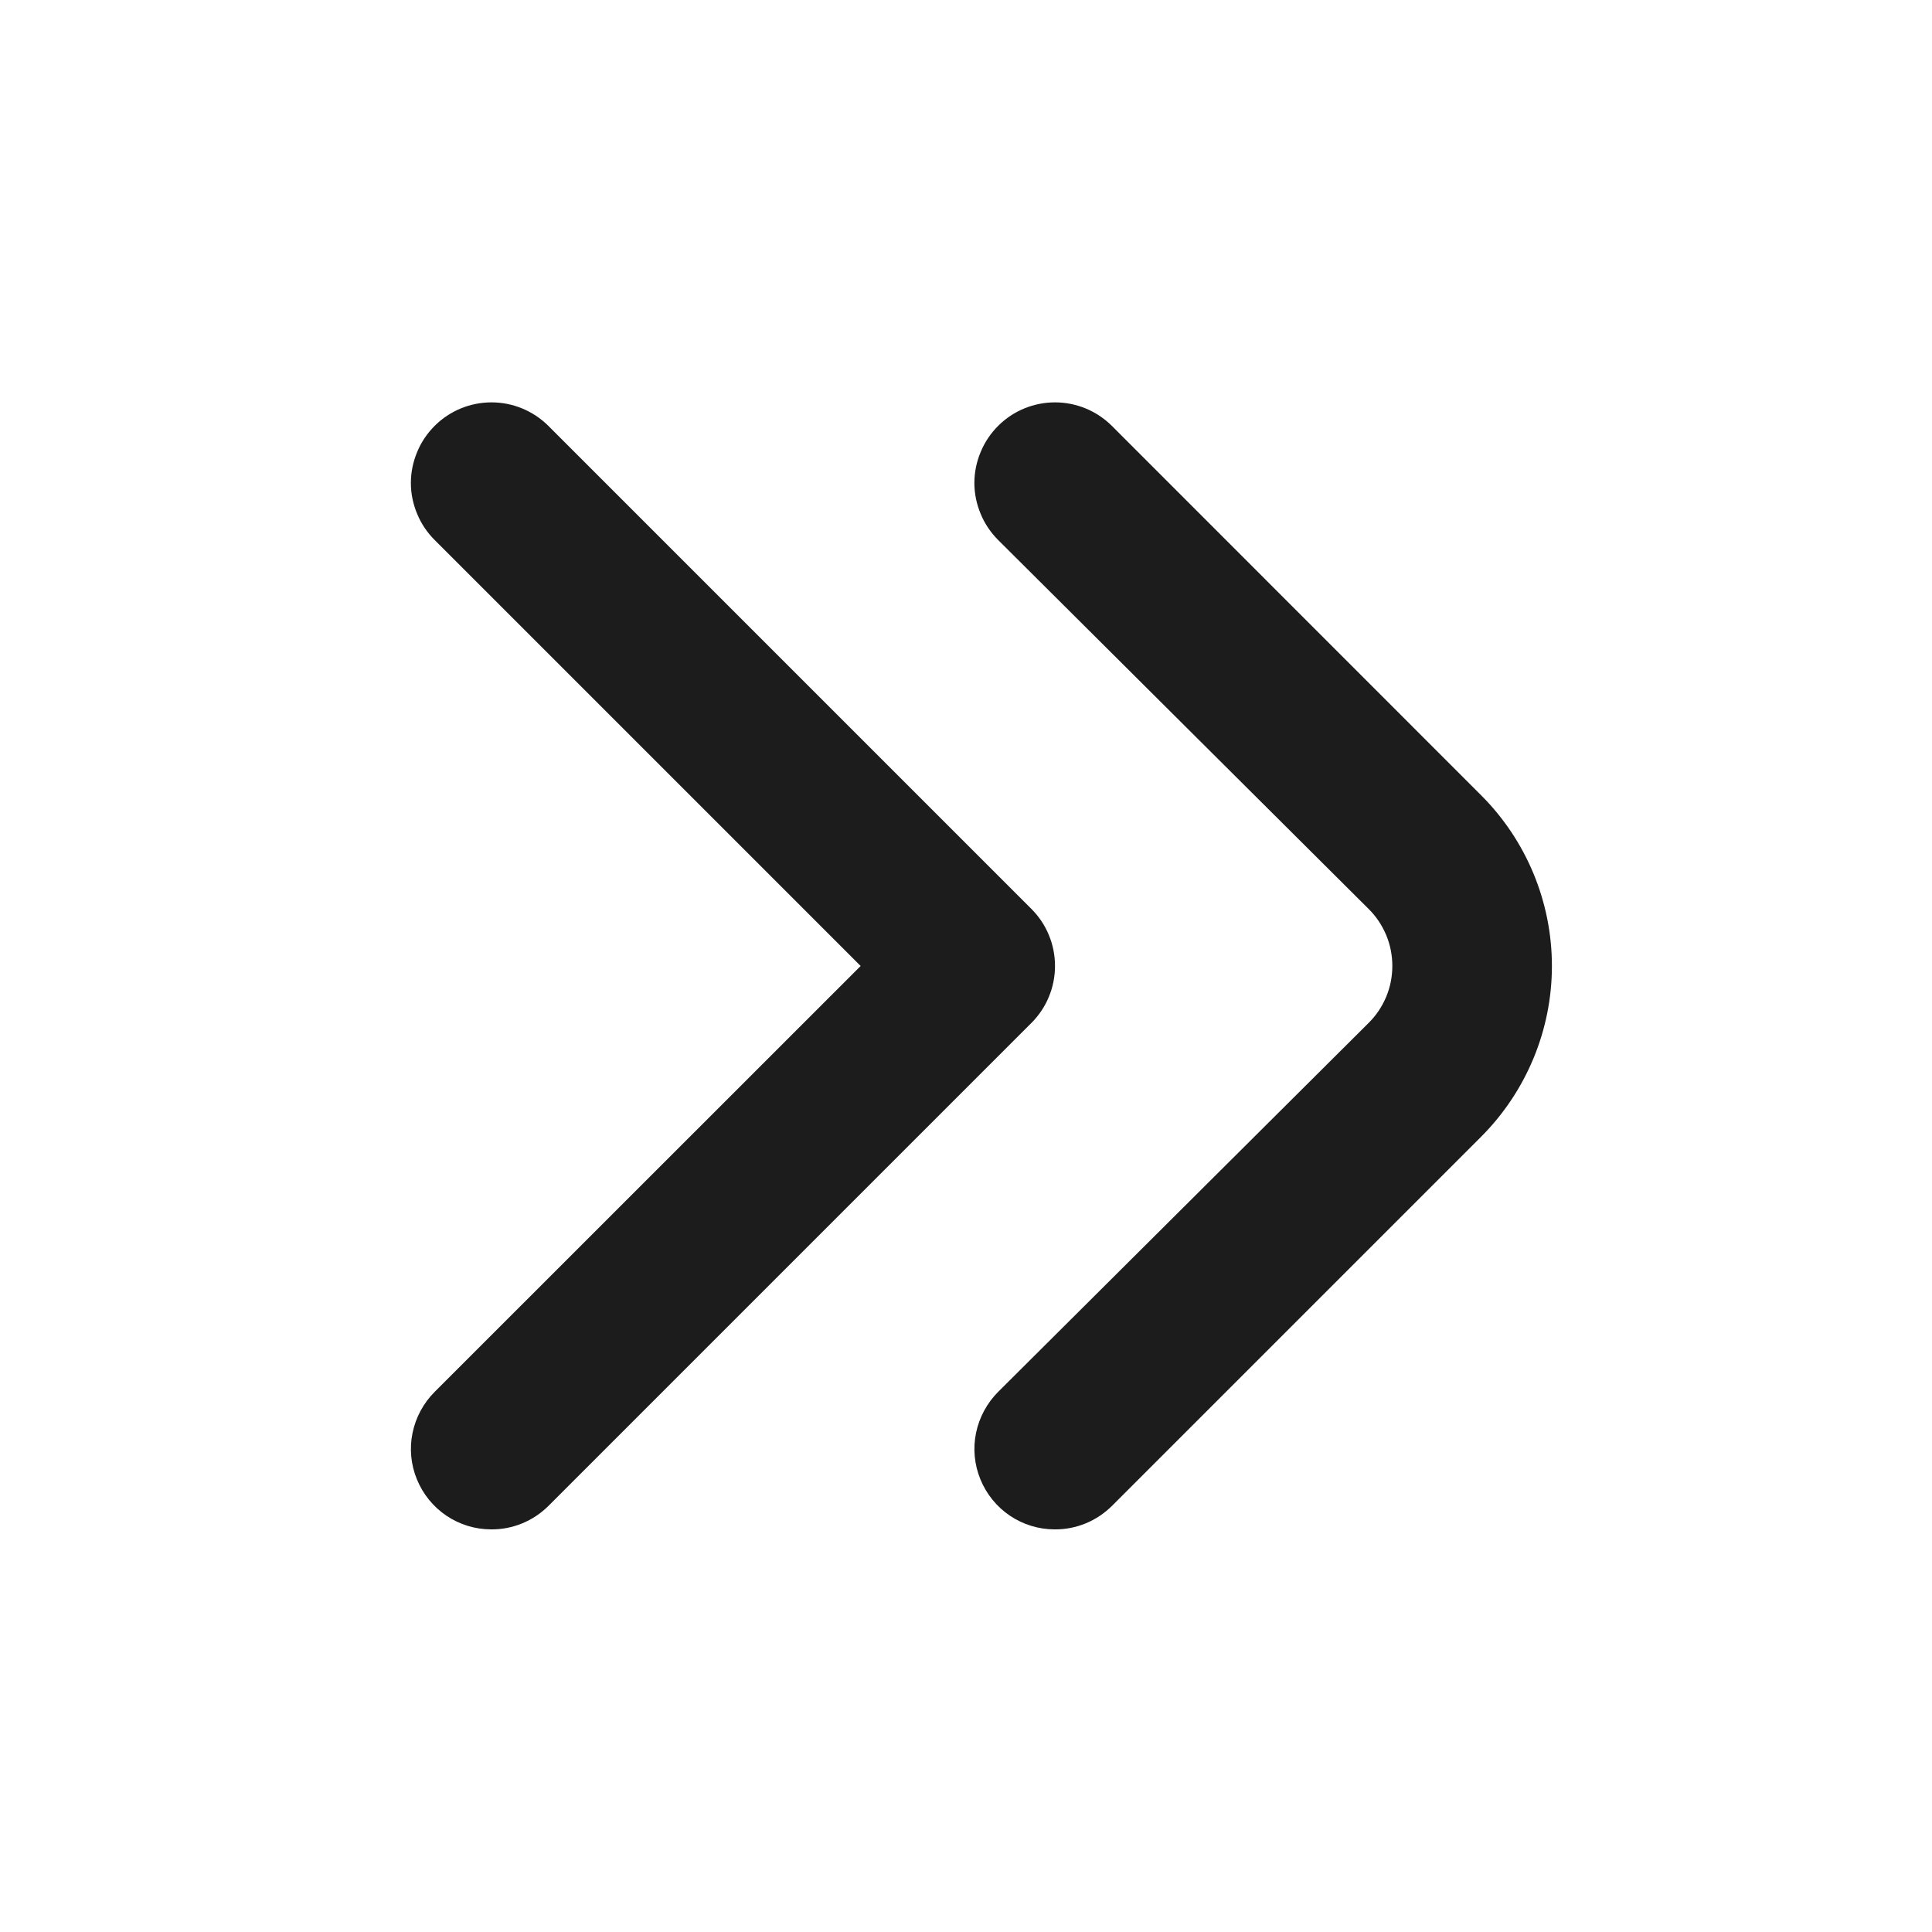<svg width="15" height="15" viewBox="0 0 15 15" fill="none" xmlns="http://www.w3.org/2000/svg">
<path d="M8.188 11.874C8.064 11.874 7.944 11.837 7.841 11.768C7.739 11.699 7.659 11.601 7.612 11.486C7.565 11.372 7.553 11.246 7.578 11.125C7.603 11.004 7.663 10.893 7.75 10.806L10.625 7.943C10.684 7.885 10.73 7.816 10.762 7.74C10.794 7.664 10.81 7.582 10.81 7.5C10.81 7.417 10.794 7.335 10.762 7.259C10.73 7.183 10.684 7.114 10.625 7.056L7.75 4.193C7.692 4.135 7.645 4.066 7.614 3.99C7.582 3.914 7.565 3.832 7.565 3.75C7.565 3.667 7.582 3.585 7.614 3.509C7.645 3.433 7.692 3.364 7.75 3.306C7.867 3.189 8.026 3.124 8.191 3.124C8.356 3.124 8.514 3.189 8.632 3.306L11.5 6.175C11.851 6.526 12.049 7.003 12.049 7.5C12.049 7.996 11.851 8.473 11.5 8.825L8.632 11.693C8.573 11.751 8.504 11.797 8.428 11.828C8.352 11.859 8.27 11.875 8.188 11.874Z" fill="#1C1C1C"/>
<path d="M3.813 11.874C3.689 11.874 3.569 11.837 3.466 11.768C3.364 11.699 3.284 11.601 3.237 11.486C3.19 11.372 3.178 11.246 3.203 11.125C3.228 11.004 3.288 10.893 3.375 10.806L6.682 7.5L3.375 4.193C3.317 4.135 3.27 4.066 3.239 3.99C3.207 3.914 3.19 3.832 3.19 3.75C3.19 3.667 3.207 3.585 3.239 3.509C3.27 3.433 3.317 3.364 3.375 3.306C3.492 3.189 3.651 3.124 3.816 3.124C3.981 3.124 4.139 3.189 4.257 3.306L8.007 7.056C8.065 7.114 8.112 7.183 8.143 7.259C8.175 7.335 8.191 7.417 8.191 7.5C8.191 7.582 8.175 7.664 8.143 7.74C8.112 7.816 8.065 7.885 8.007 7.943L4.257 11.693C4.198 11.751 4.129 11.797 4.053 11.828C3.977 11.859 3.895 11.875 3.813 11.874Z" fill="#1C1C1C"/>
</svg>
